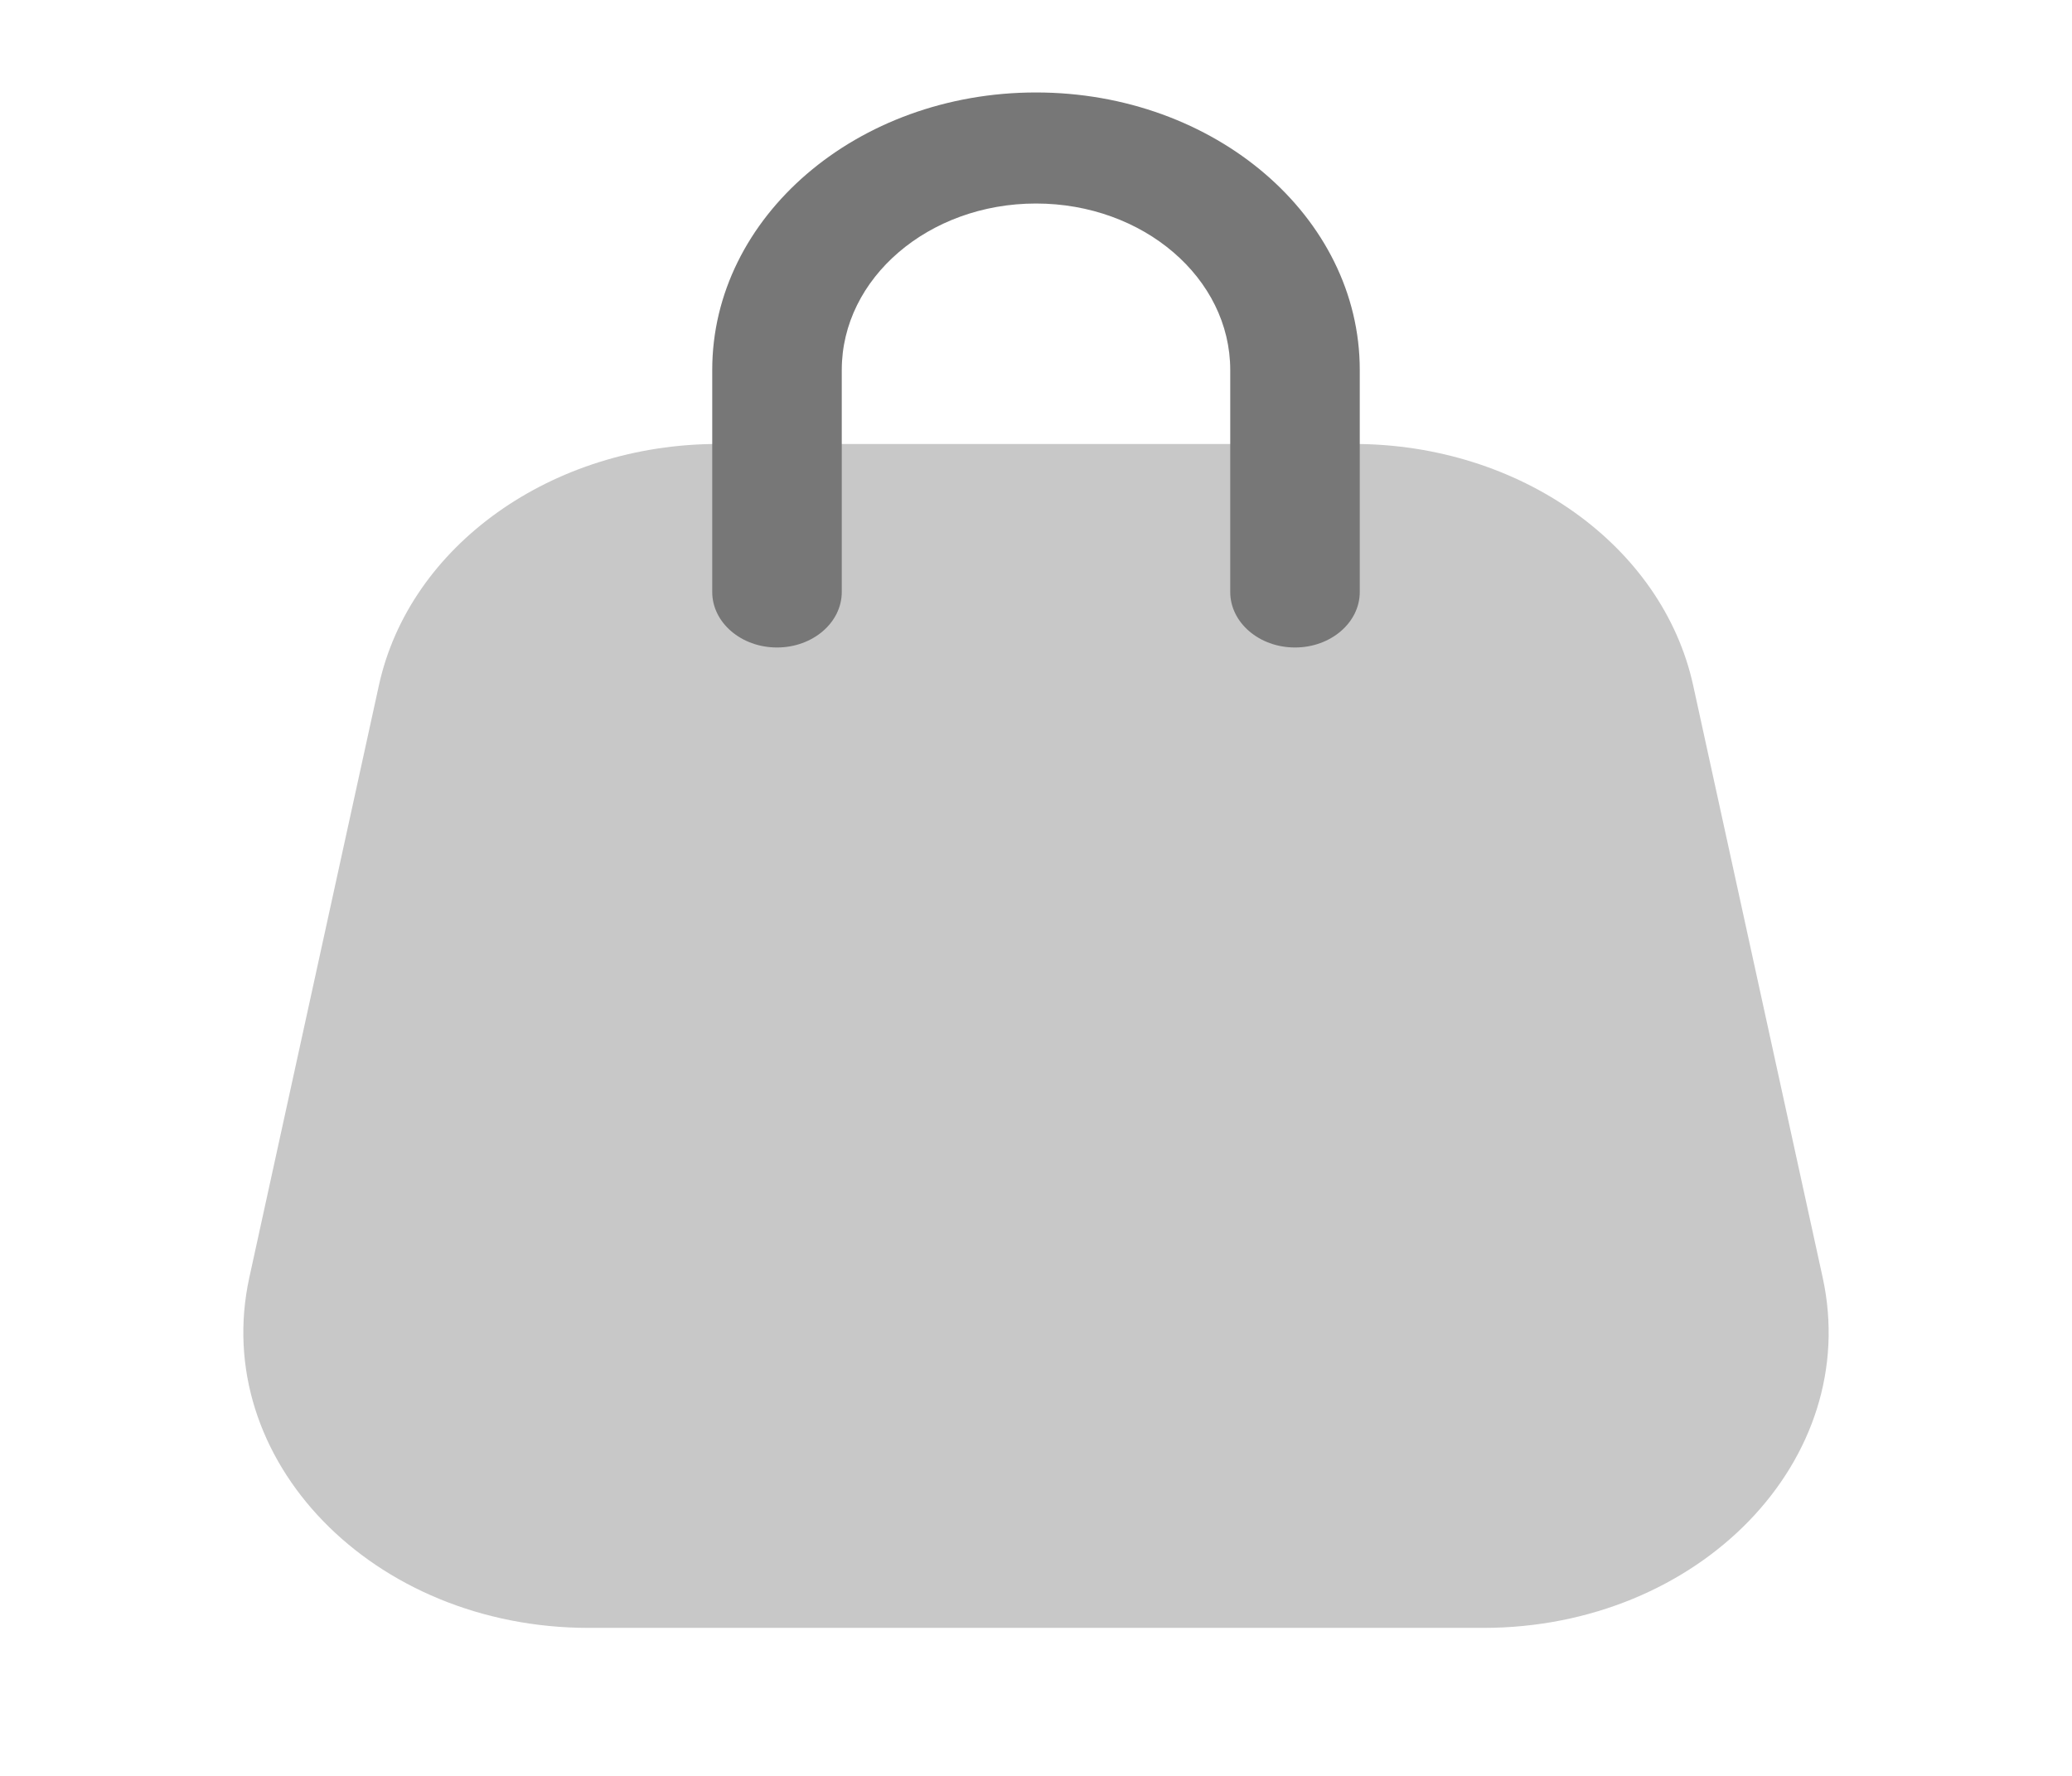 <svg width="35" height="30" viewBox="0 0 35 30" fill="none" xmlns="http://www.w3.org/2000/svg">
<path opacity="0.4" d="M6.4 11.579C6.917 9.214 9.326 7.5 12.133 7.5H22.867C25.674 7.5 28.083 9.214 28.601 11.579L30.788 21.579C31.461 24.656 28.707 27.5 25.055 27.5H9.945C6.293 27.5 3.539 24.656 4.212 21.579L6.4 11.579Z" fill="#777777"/>
<path fill-rule="evenodd" clip-rule="evenodd" d="M12.031 6.25C12.031 3.661 14.48 1.562 17.5 1.562C20.52 1.562 22.969 3.661 22.969 6.25V10C22.969 10.518 22.479 10.938 21.875 10.938C21.271 10.938 20.781 10.518 20.781 10V6.25C20.781 4.697 19.312 3.438 17.5 3.438C15.688 3.438 14.219 4.697 14.219 6.25V10C14.219 10.518 13.729 10.938 13.125 10.938C12.521 10.938 12.031 10.518 12.031 10V6.25Z" fill="#777777"/>
</svg>
